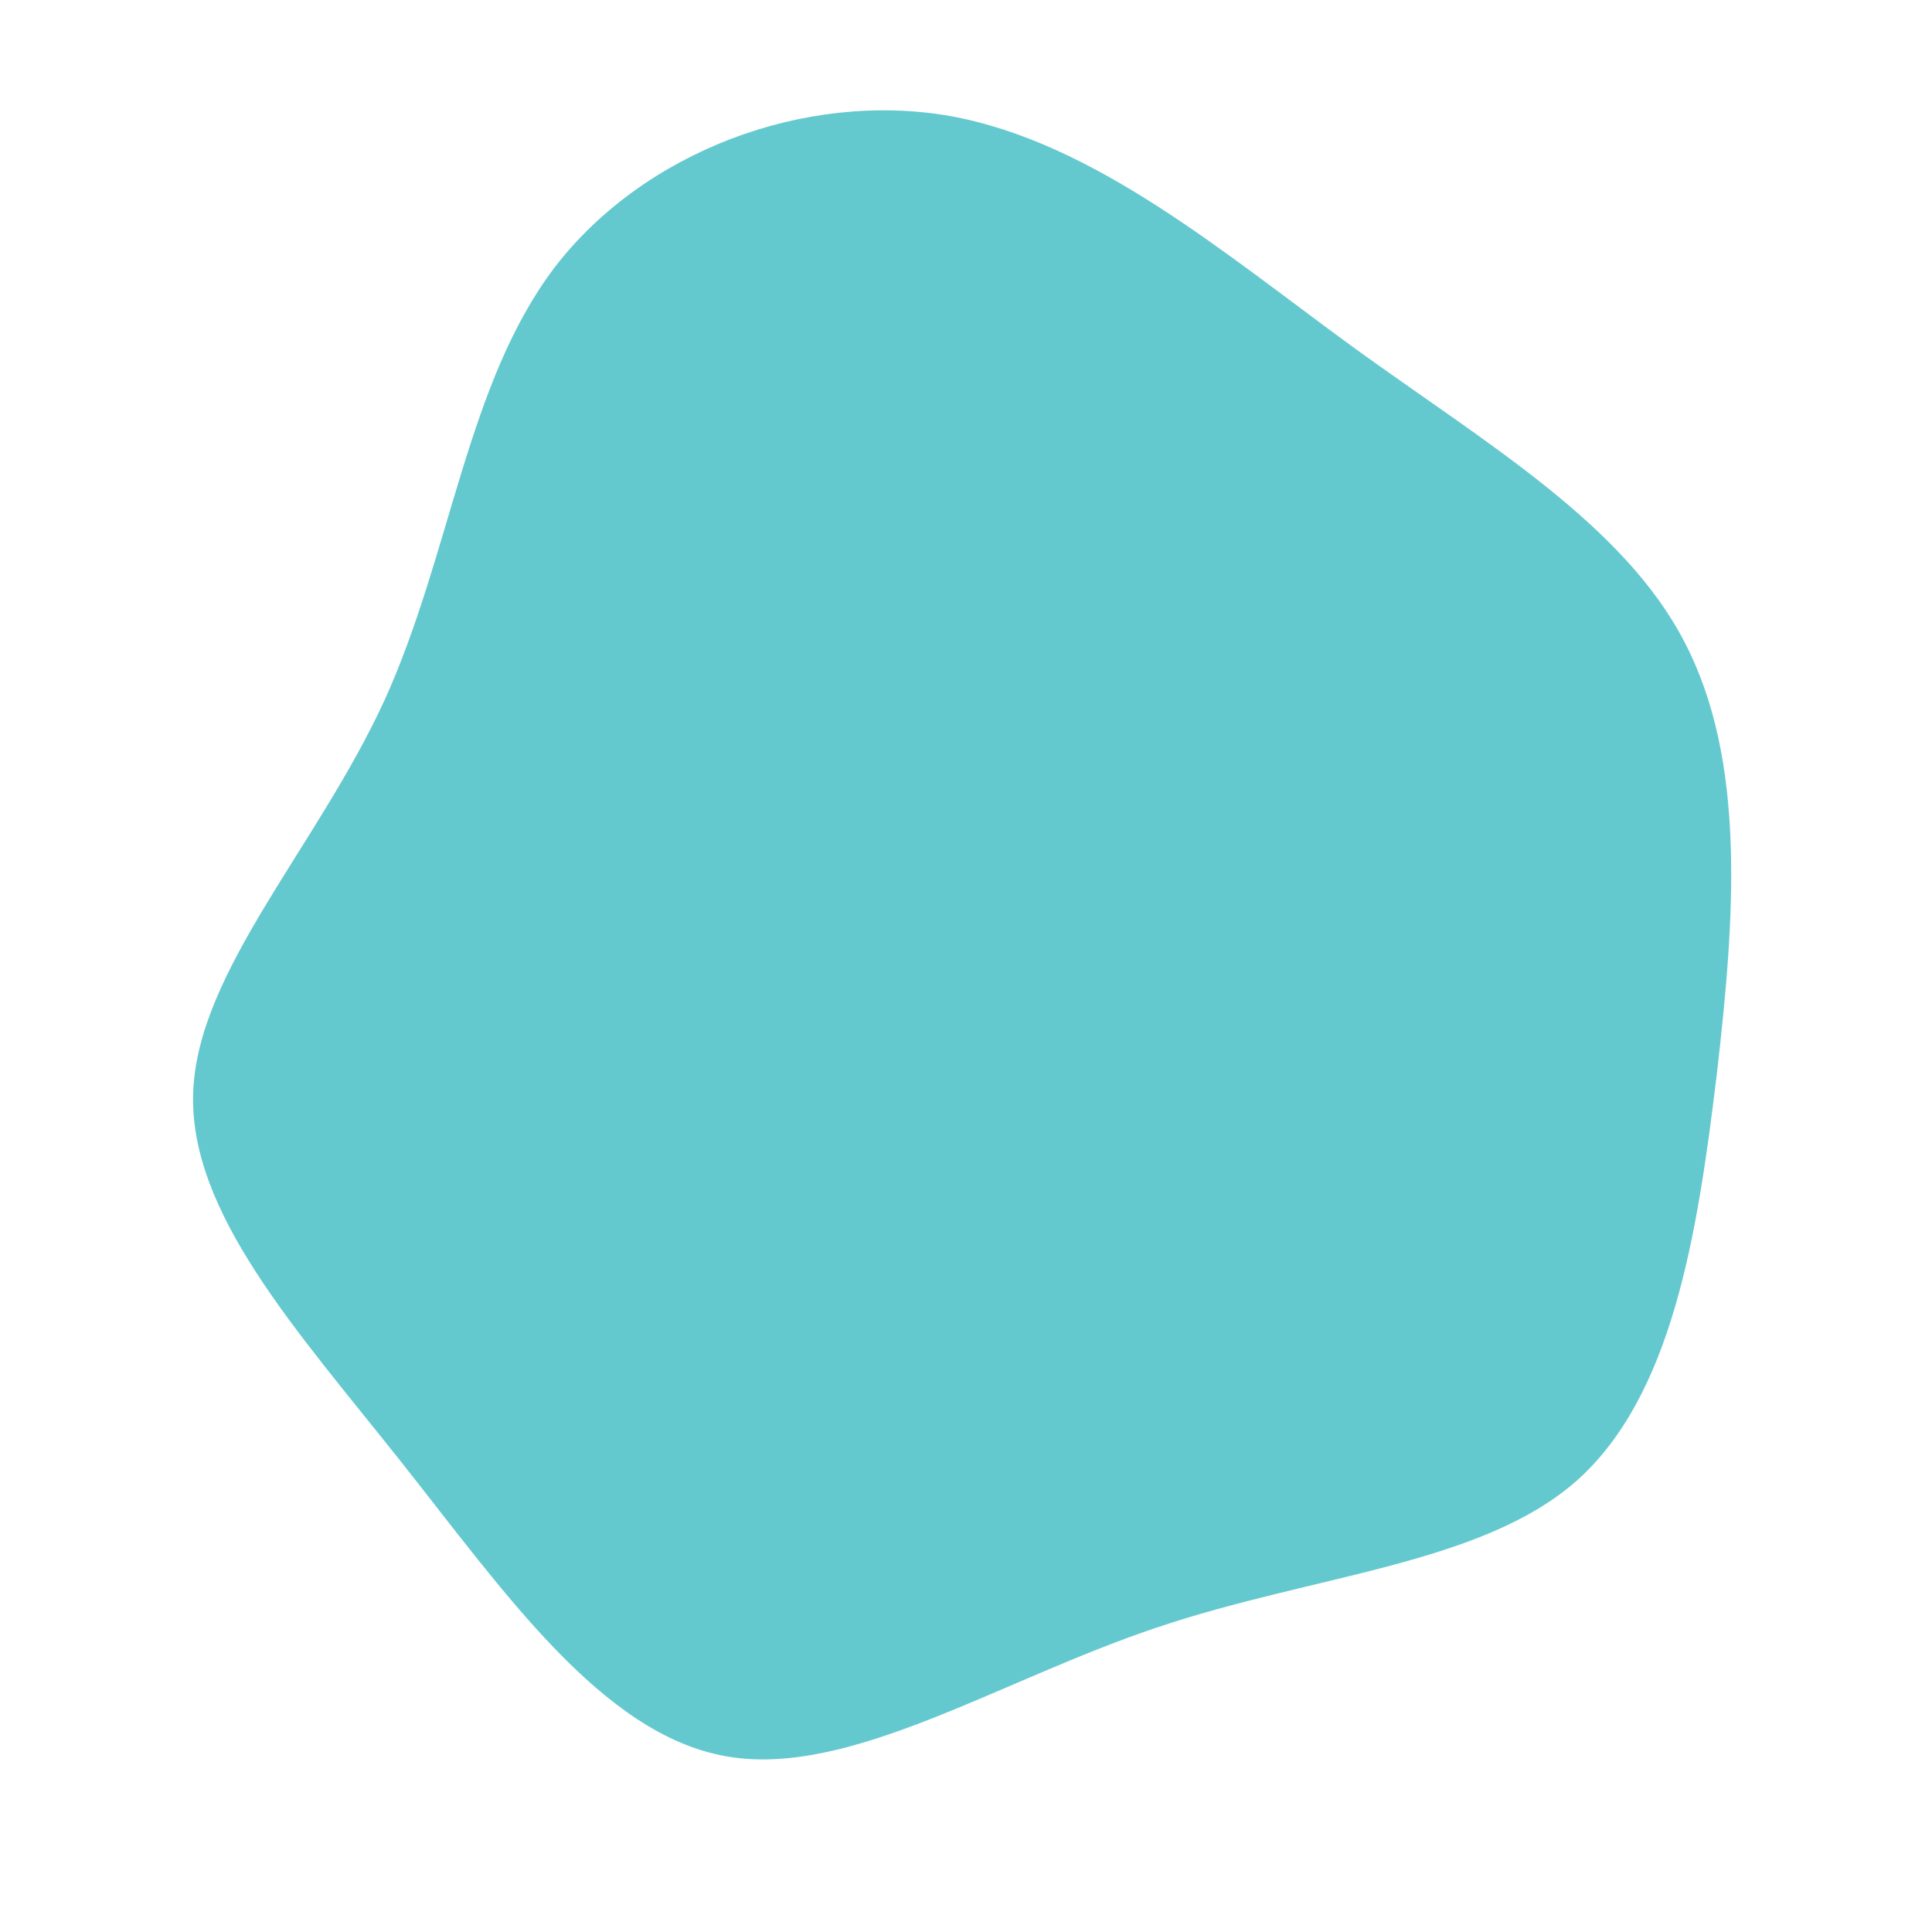 <?xml version="1.0" standalone="no"?>
<svg viewBox="0 0 200 200" xmlns="http://www.w3.org/2000/svg">
  <path fill="#64C9CF" d="M40.3,-63.9C54,-54,68.1,-45.7,74.4,-33.5C80.8,-21.2,79.6,-5,77.7,11.4C75.7,27.9,73.1,44.5,63.2,53.3C53.3,62,36,63,19.7,68.5C3.3,74,-12.2,84.1,-24.9,81.8C-37.7,79.5,-47.8,64.8,-58.5,51.3C-69.2,37.8,-80.5,25.5,-80,13C-79.5,0.5,-67.2,-12.3,-60.2,-27.5C-53.3,-42.7,-51.7,-60.3,-42.6,-72.3C-33.4,-84.3,-16.7,-90.6,-1.7,-88C13.3,-85.3,26.7,-73.8,40.3,-63.9Z" transform="translate(100 100)" />
</svg>
